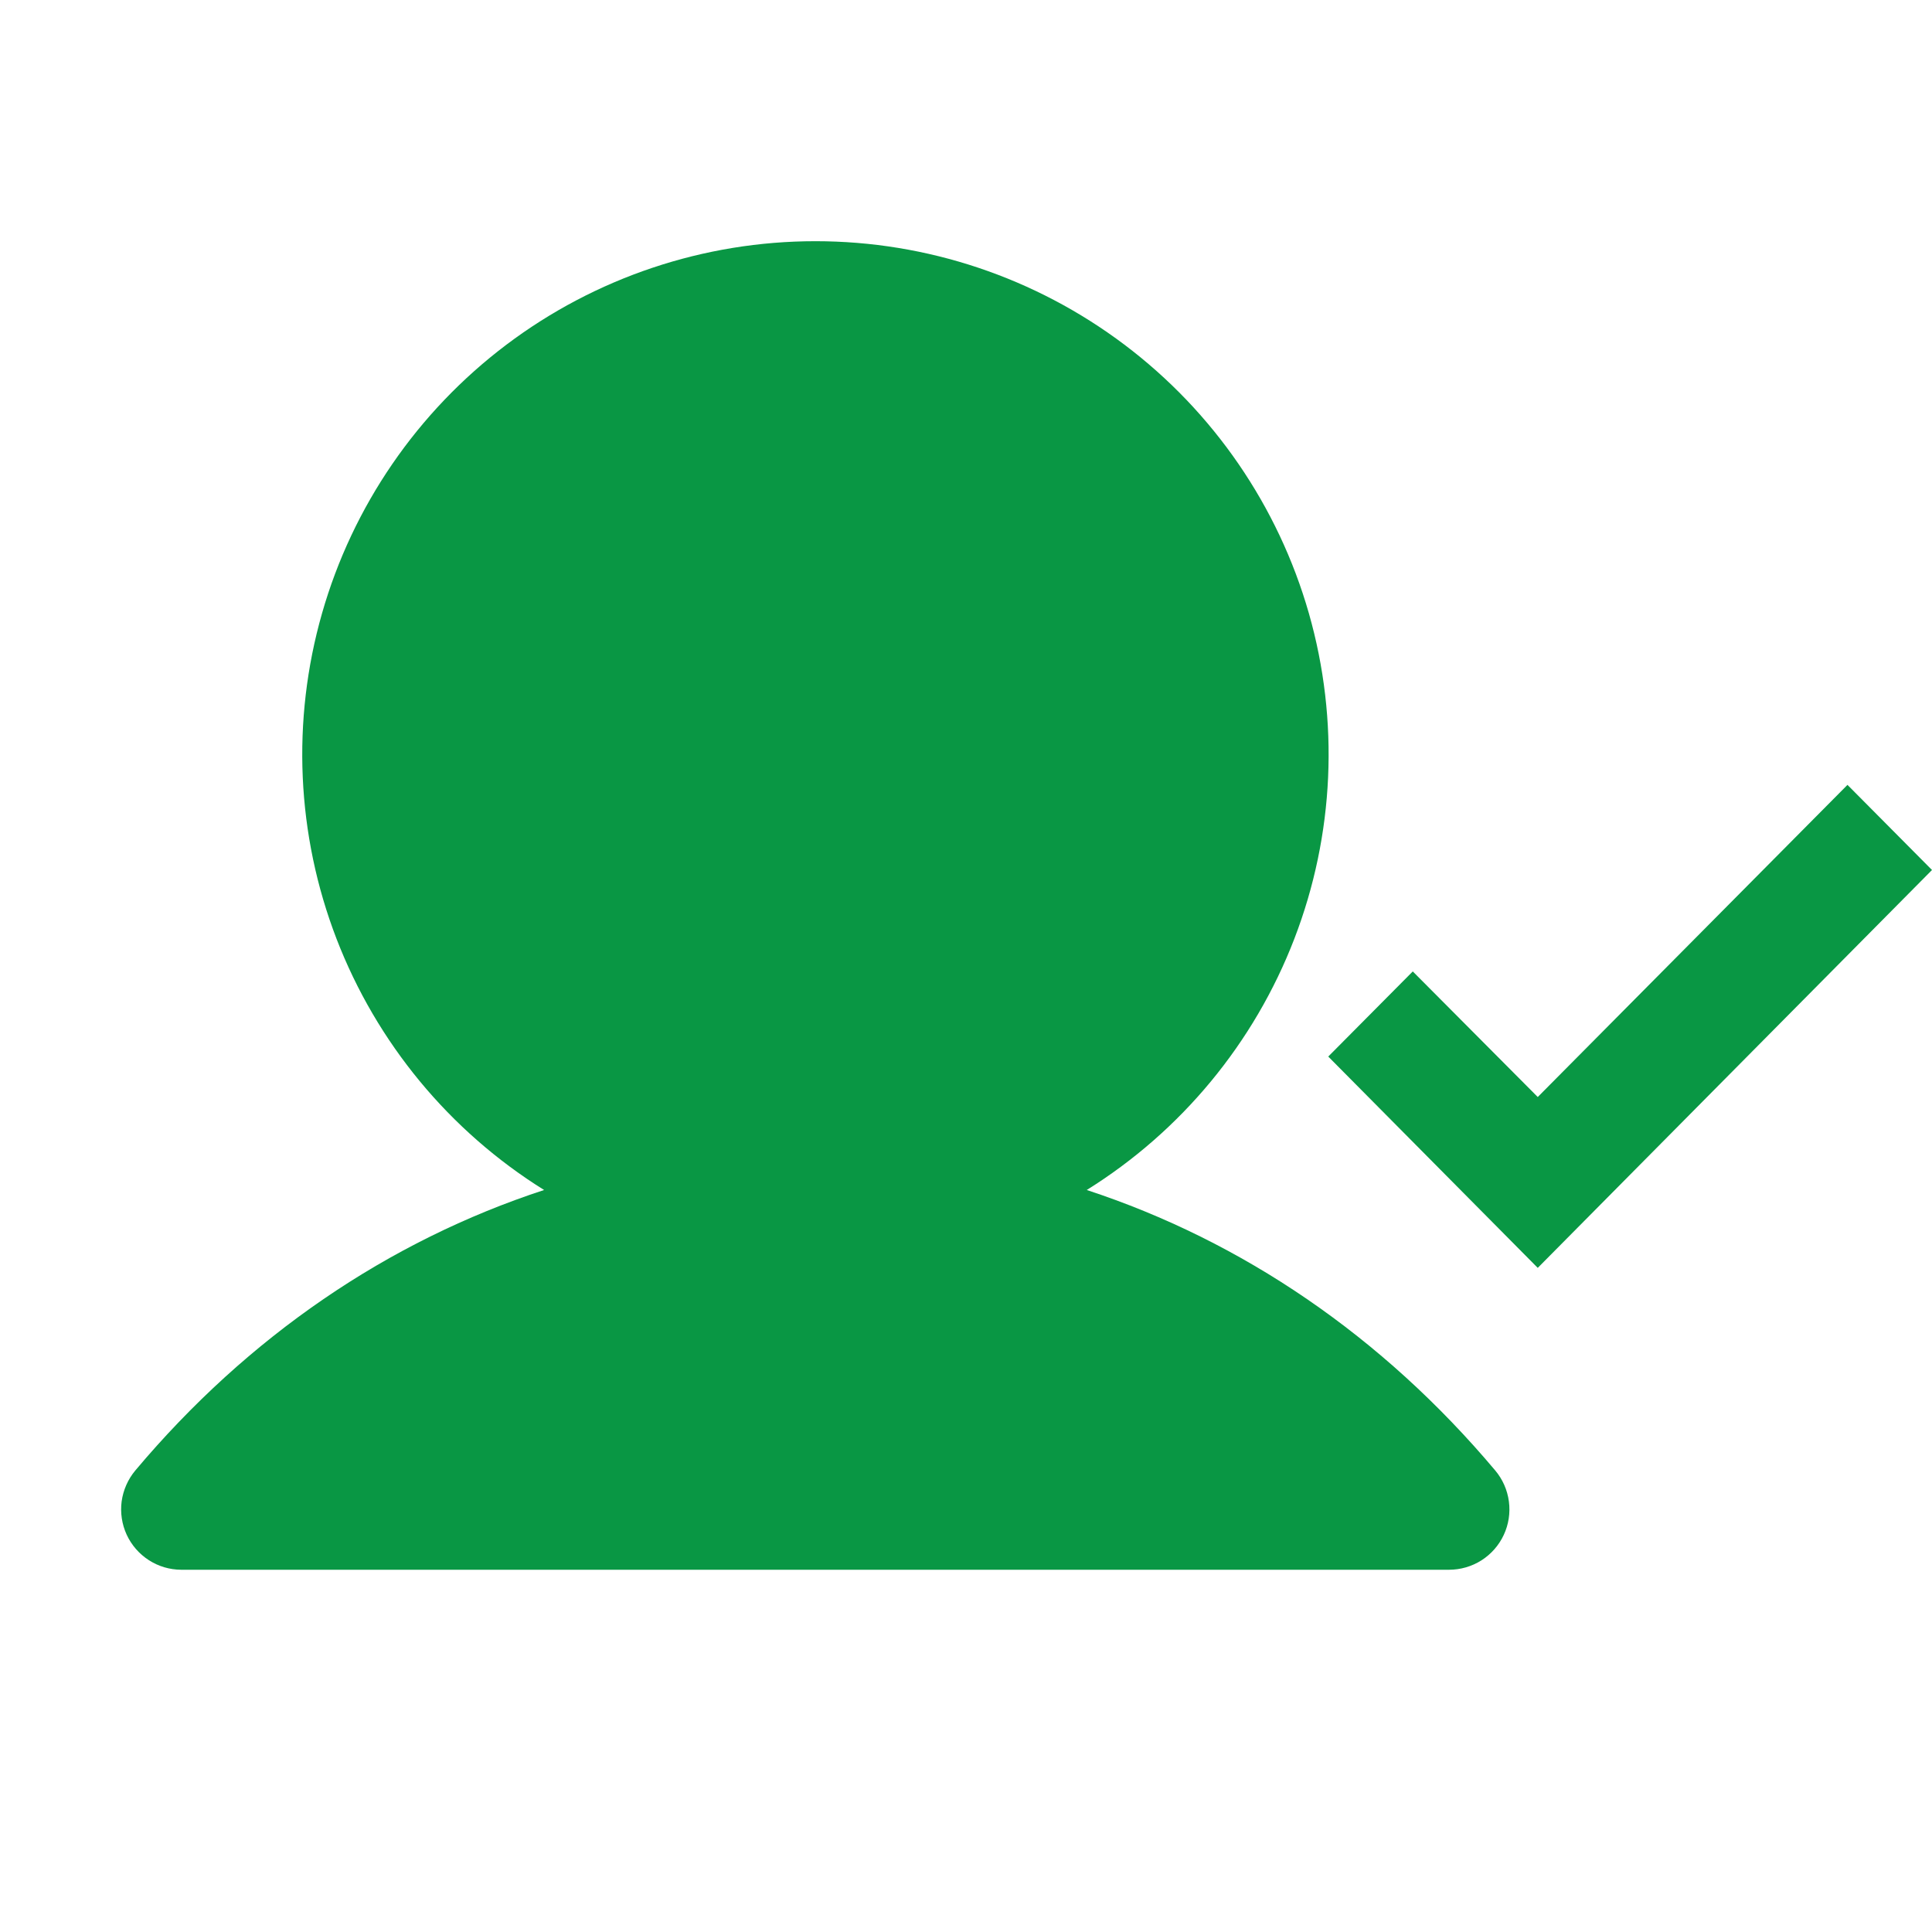 <svg width="32" height="32" viewBox="0 0 32 32" fill="none" xmlns="http://www.w3.org/2000/svg">
<path d="M18 19.71C19.567 18.734 20.774 17.273 21.438 15.55C22.102 13.826 22.186 11.934 21.679 10.158C21.171 8.383 20.099 6.821 18.624 5.709C17.149 4.597 15.353 3.995 13.506 3.995C11.659 3.995 9.863 4.597 8.388 5.709C6.914 6.821 5.841 8.383 5.334 10.158C4.826 11.934 4.91 13.826 5.574 15.55C6.238 17.273 7.445 18.734 9.012 19.71C6.431 20.555 4.109 22.134 2.241 24.356C2.119 24.502 2.041 24.679 2.015 24.867C1.99 25.055 2.019 25.247 2.098 25.419C2.178 25.592 2.305 25.738 2.465 25.841C2.624 25.944 2.81 25.999 3 26H24C24.19 26 24.377 25.946 24.538 25.844C24.699 25.741 24.827 25.595 24.907 25.423C24.988 25.25 25.017 25.058 24.992 24.869C24.967 24.68 24.889 24.502 24.766 24.356C22.897 22.134 20.575 20.555 18 19.71Z" fill="#099744"/>
<path d="M32 14.41L30.6 13L25.47 18.17L23.4 16.09L22 17.5L25.47 21L32 14.41Z" fill="#099744"/>
</svg>
